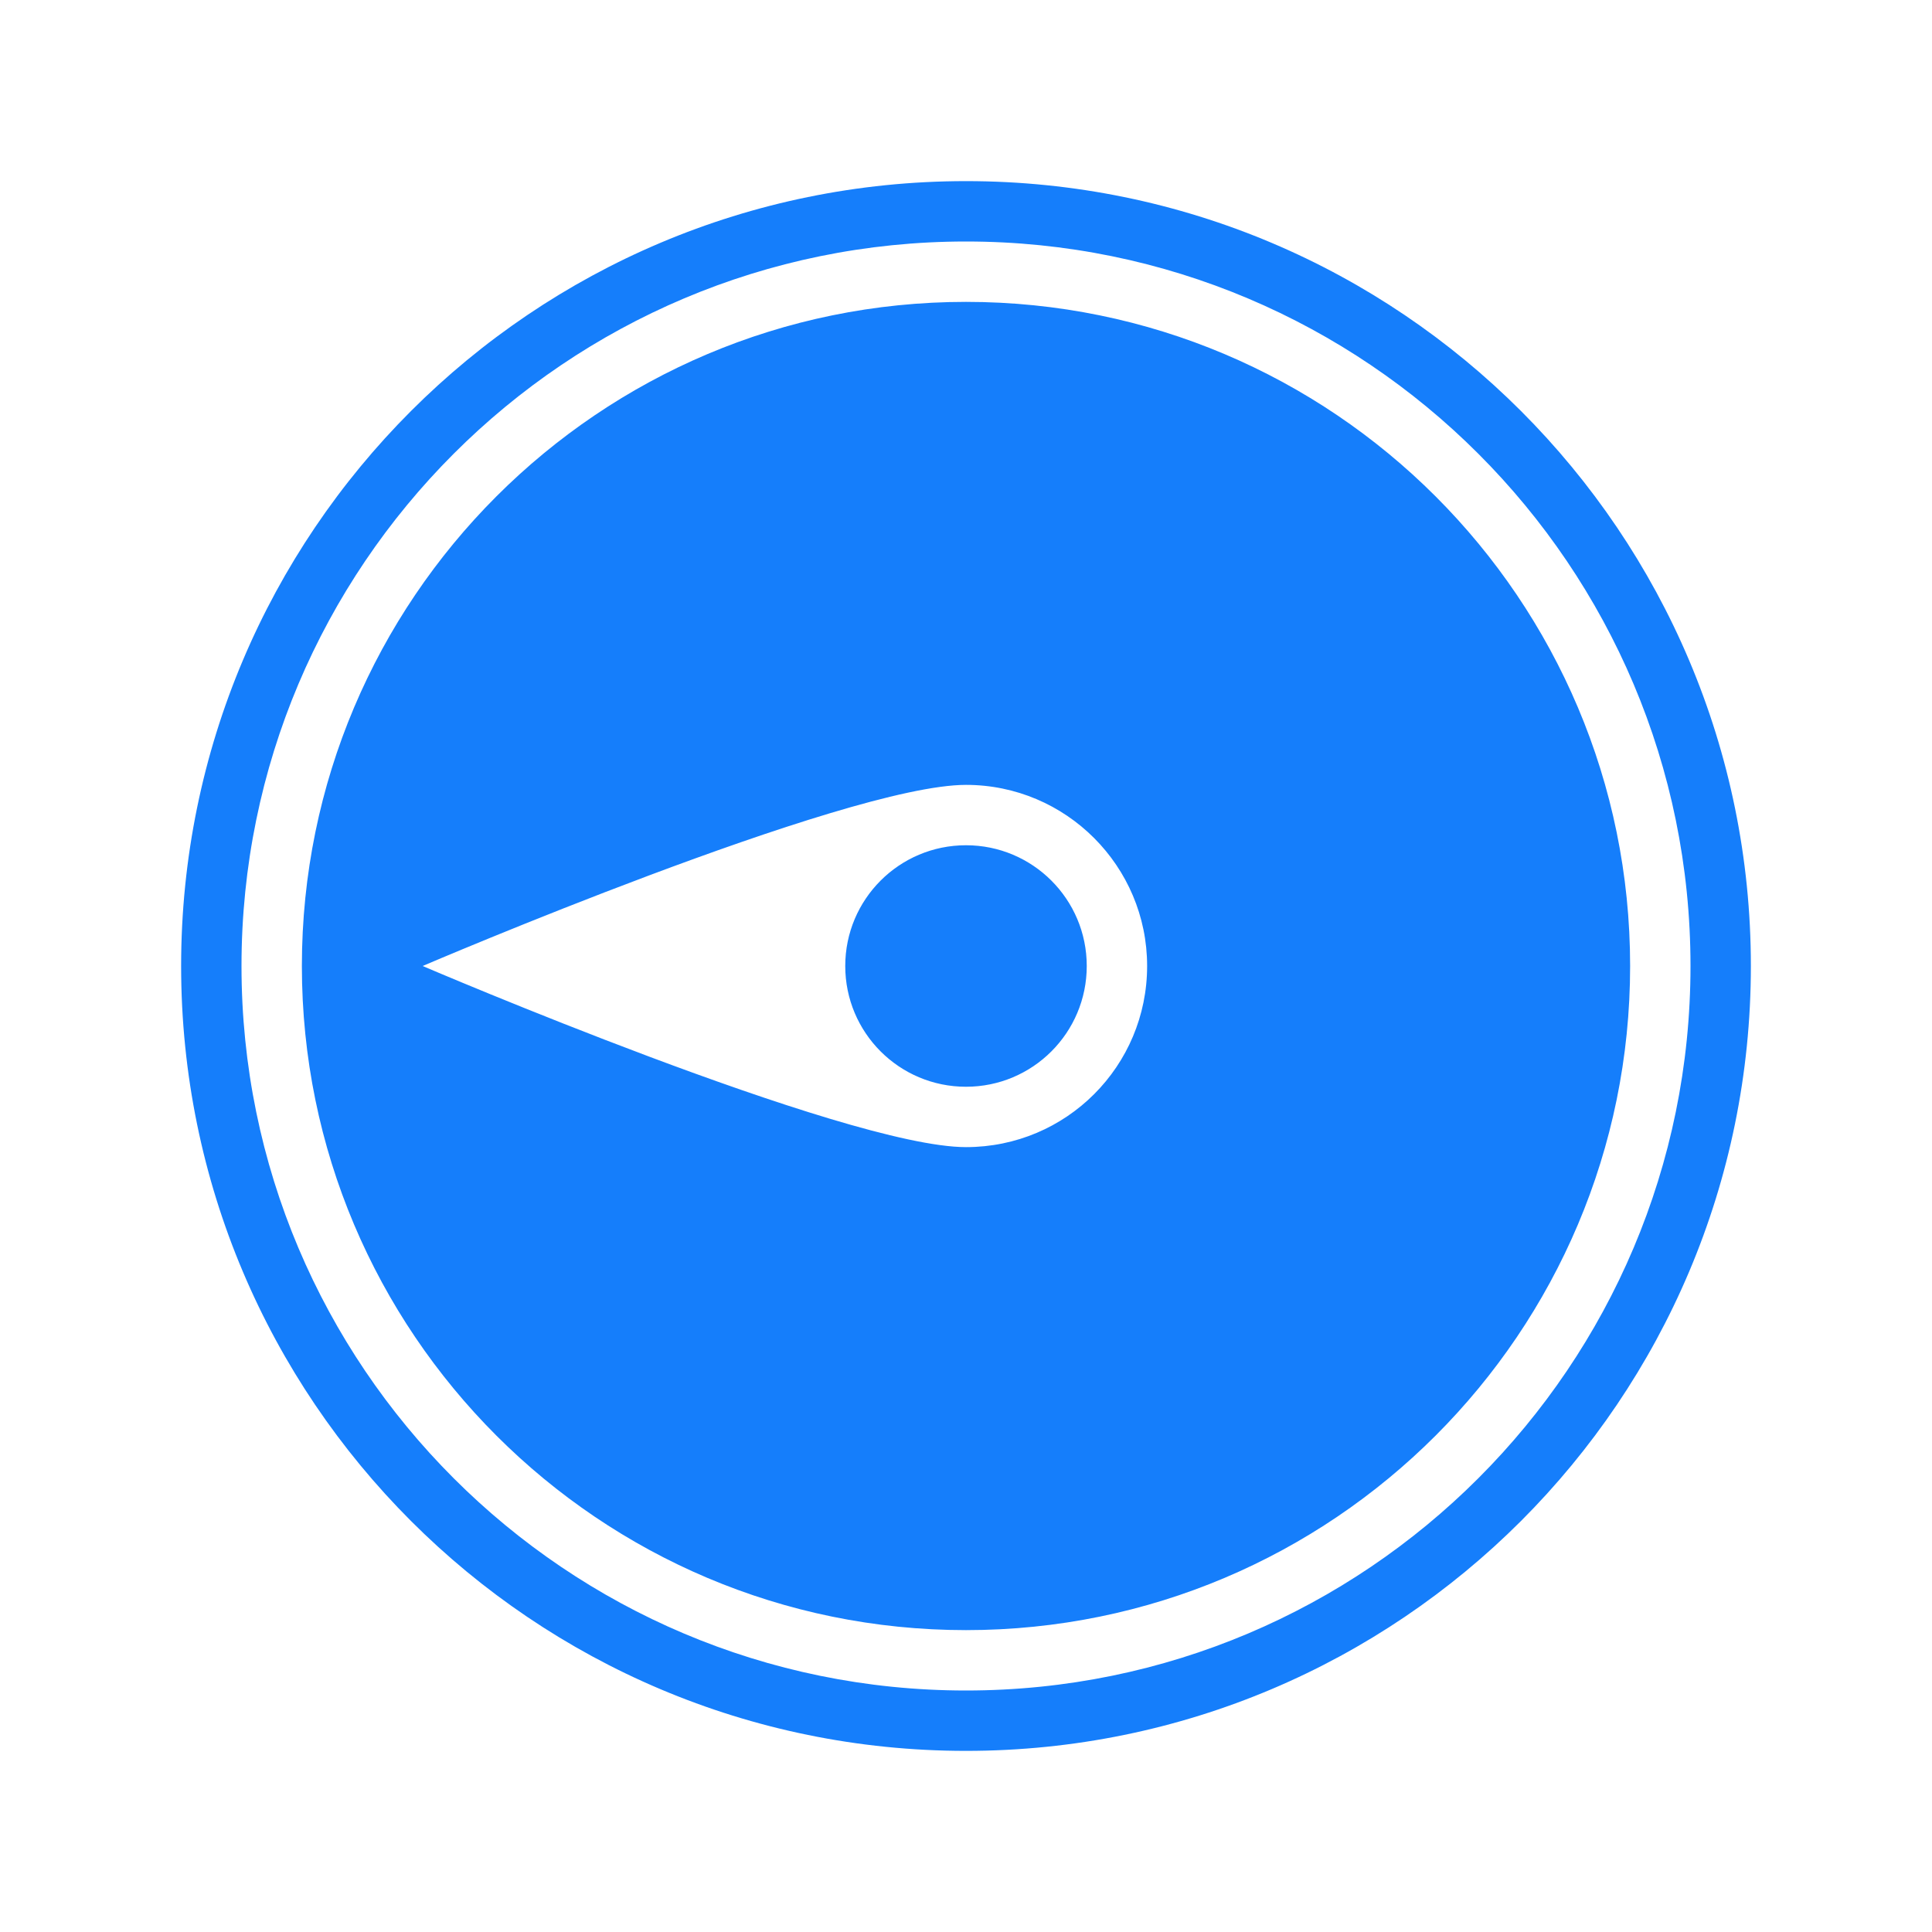 <?xml version="1.0" ?><svg height="32px" version="1.1" viewBox="0 0 32 32" width="32px" xmlns="http://www.w3.org/2000/svg" xmlns:sketch="http://www.bohemiancoding.com/sketch/ns" xmlns:xlink="http://www.w3.org/1999/xlink"><title/><desc/><defs/><g fill="none" fill-rule="evenodd" id="Page-1" stroke="none" stroke-width="1"><g fill="#157EFB" id="icon-54-compass-west"><path d="M16,3 C8.82,3 3,8.82 3,16 C3,23.18 8.82,29 16,29 C23.18,29 29,23.18 29,16 C29,8.82 23.18,3 16,3 L16,3 Z M16,4 C9.373,4 4,9.373 4,16 C4,22.627 9.373,28 16,28 C22.627,28 28,22.627 28,16 C28,9.373 22.627,4 16,4 L16,4 Z M16,5 C9.925,5 5,9.925 5,16 C5,22.075 9.925,27 16,27 C22.075,27 27,22.075 27,16 C27,9.925 22.075,5 16,5 L16,5 Z M16,13 C17.657,13 19,14.347 19,16 C19,17.657 17.663,19 16,19 C14,19 7,16 7,16 C7,16 14,13 16,13 L16,13 Z M16,14 C14.895,14 14,14.895 14,16 C14,17.105 14.895,18 16,18 C17.105,18 18,17.105 18,16 C18,14.895 17.105,14 16,14 L16,14 Z" id="compass-west"/></g></g></svg>